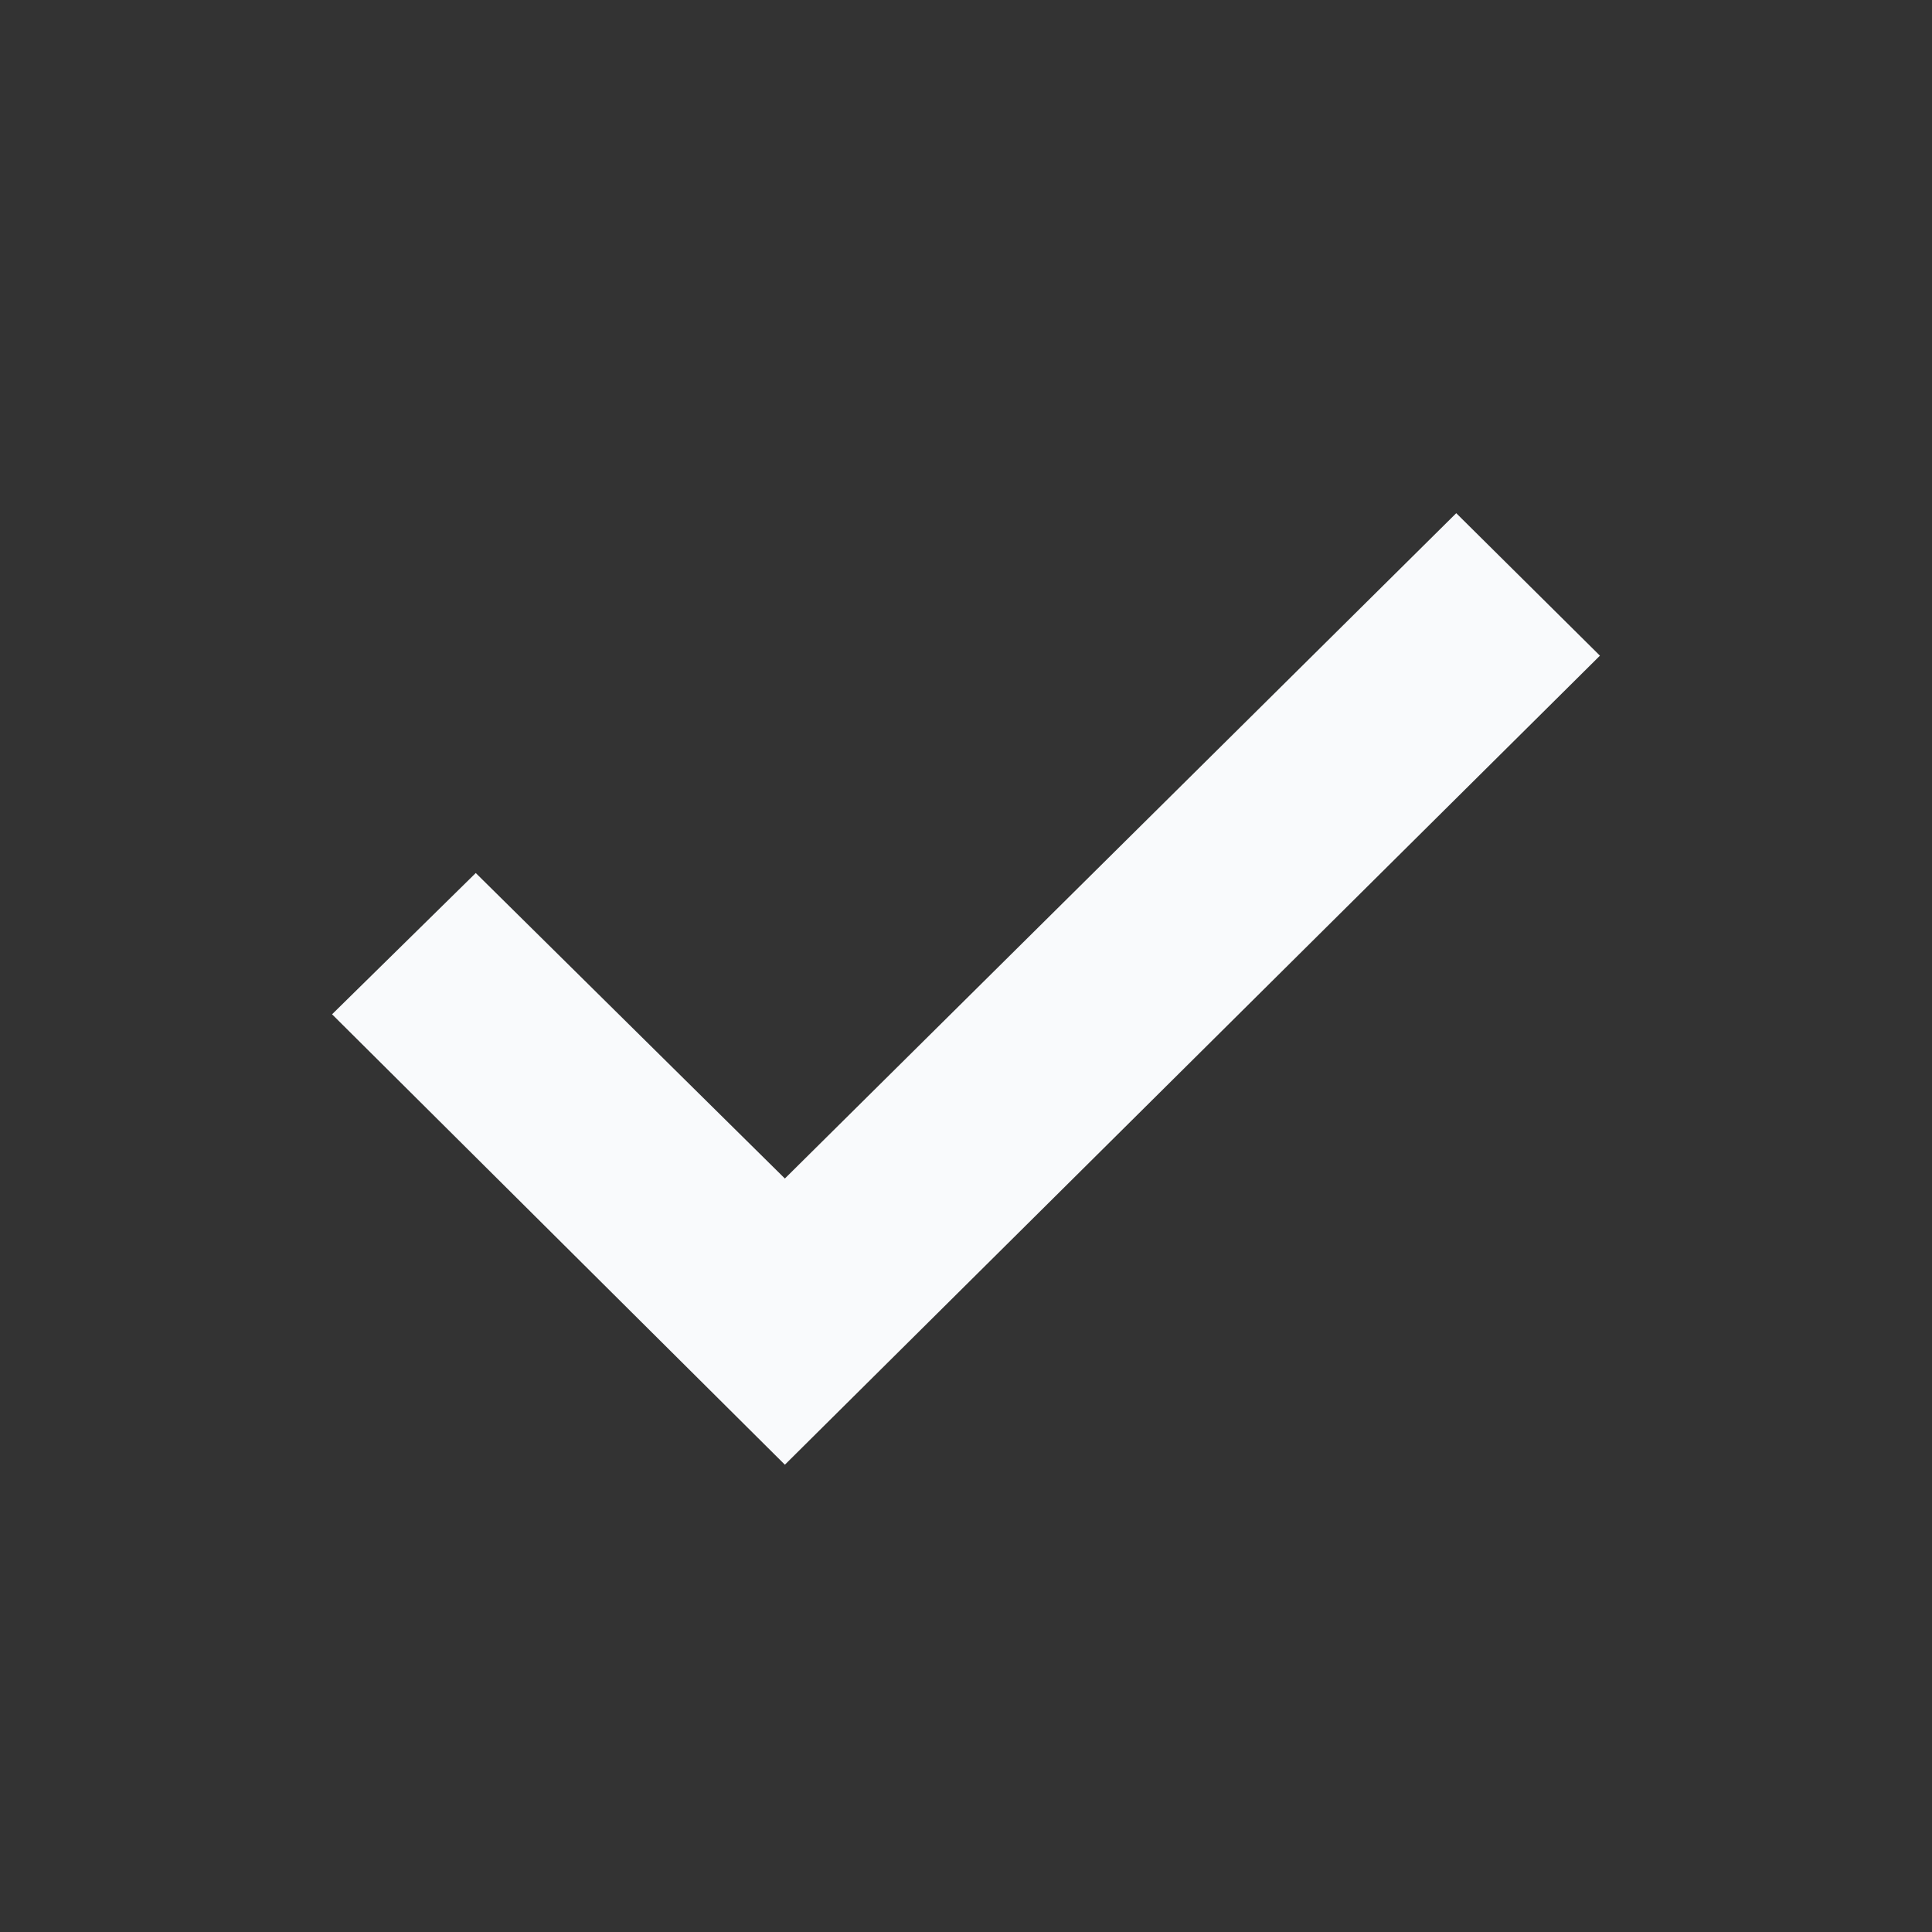 <svg xmlns="http://www.w3.org/2000/svg" width="16" height="16" viewBox="0 0 16 16">
  <rect x="0" y="0" width="16" height="16" fill="#333333" stroke="none"/>
  <polygon fill="#F9FAFC" points="6.5 12.13 2.75 8.4 3.94 7.23 6.5 9.76 12.06 4.25 13.25 5.43"/>
</svg>
